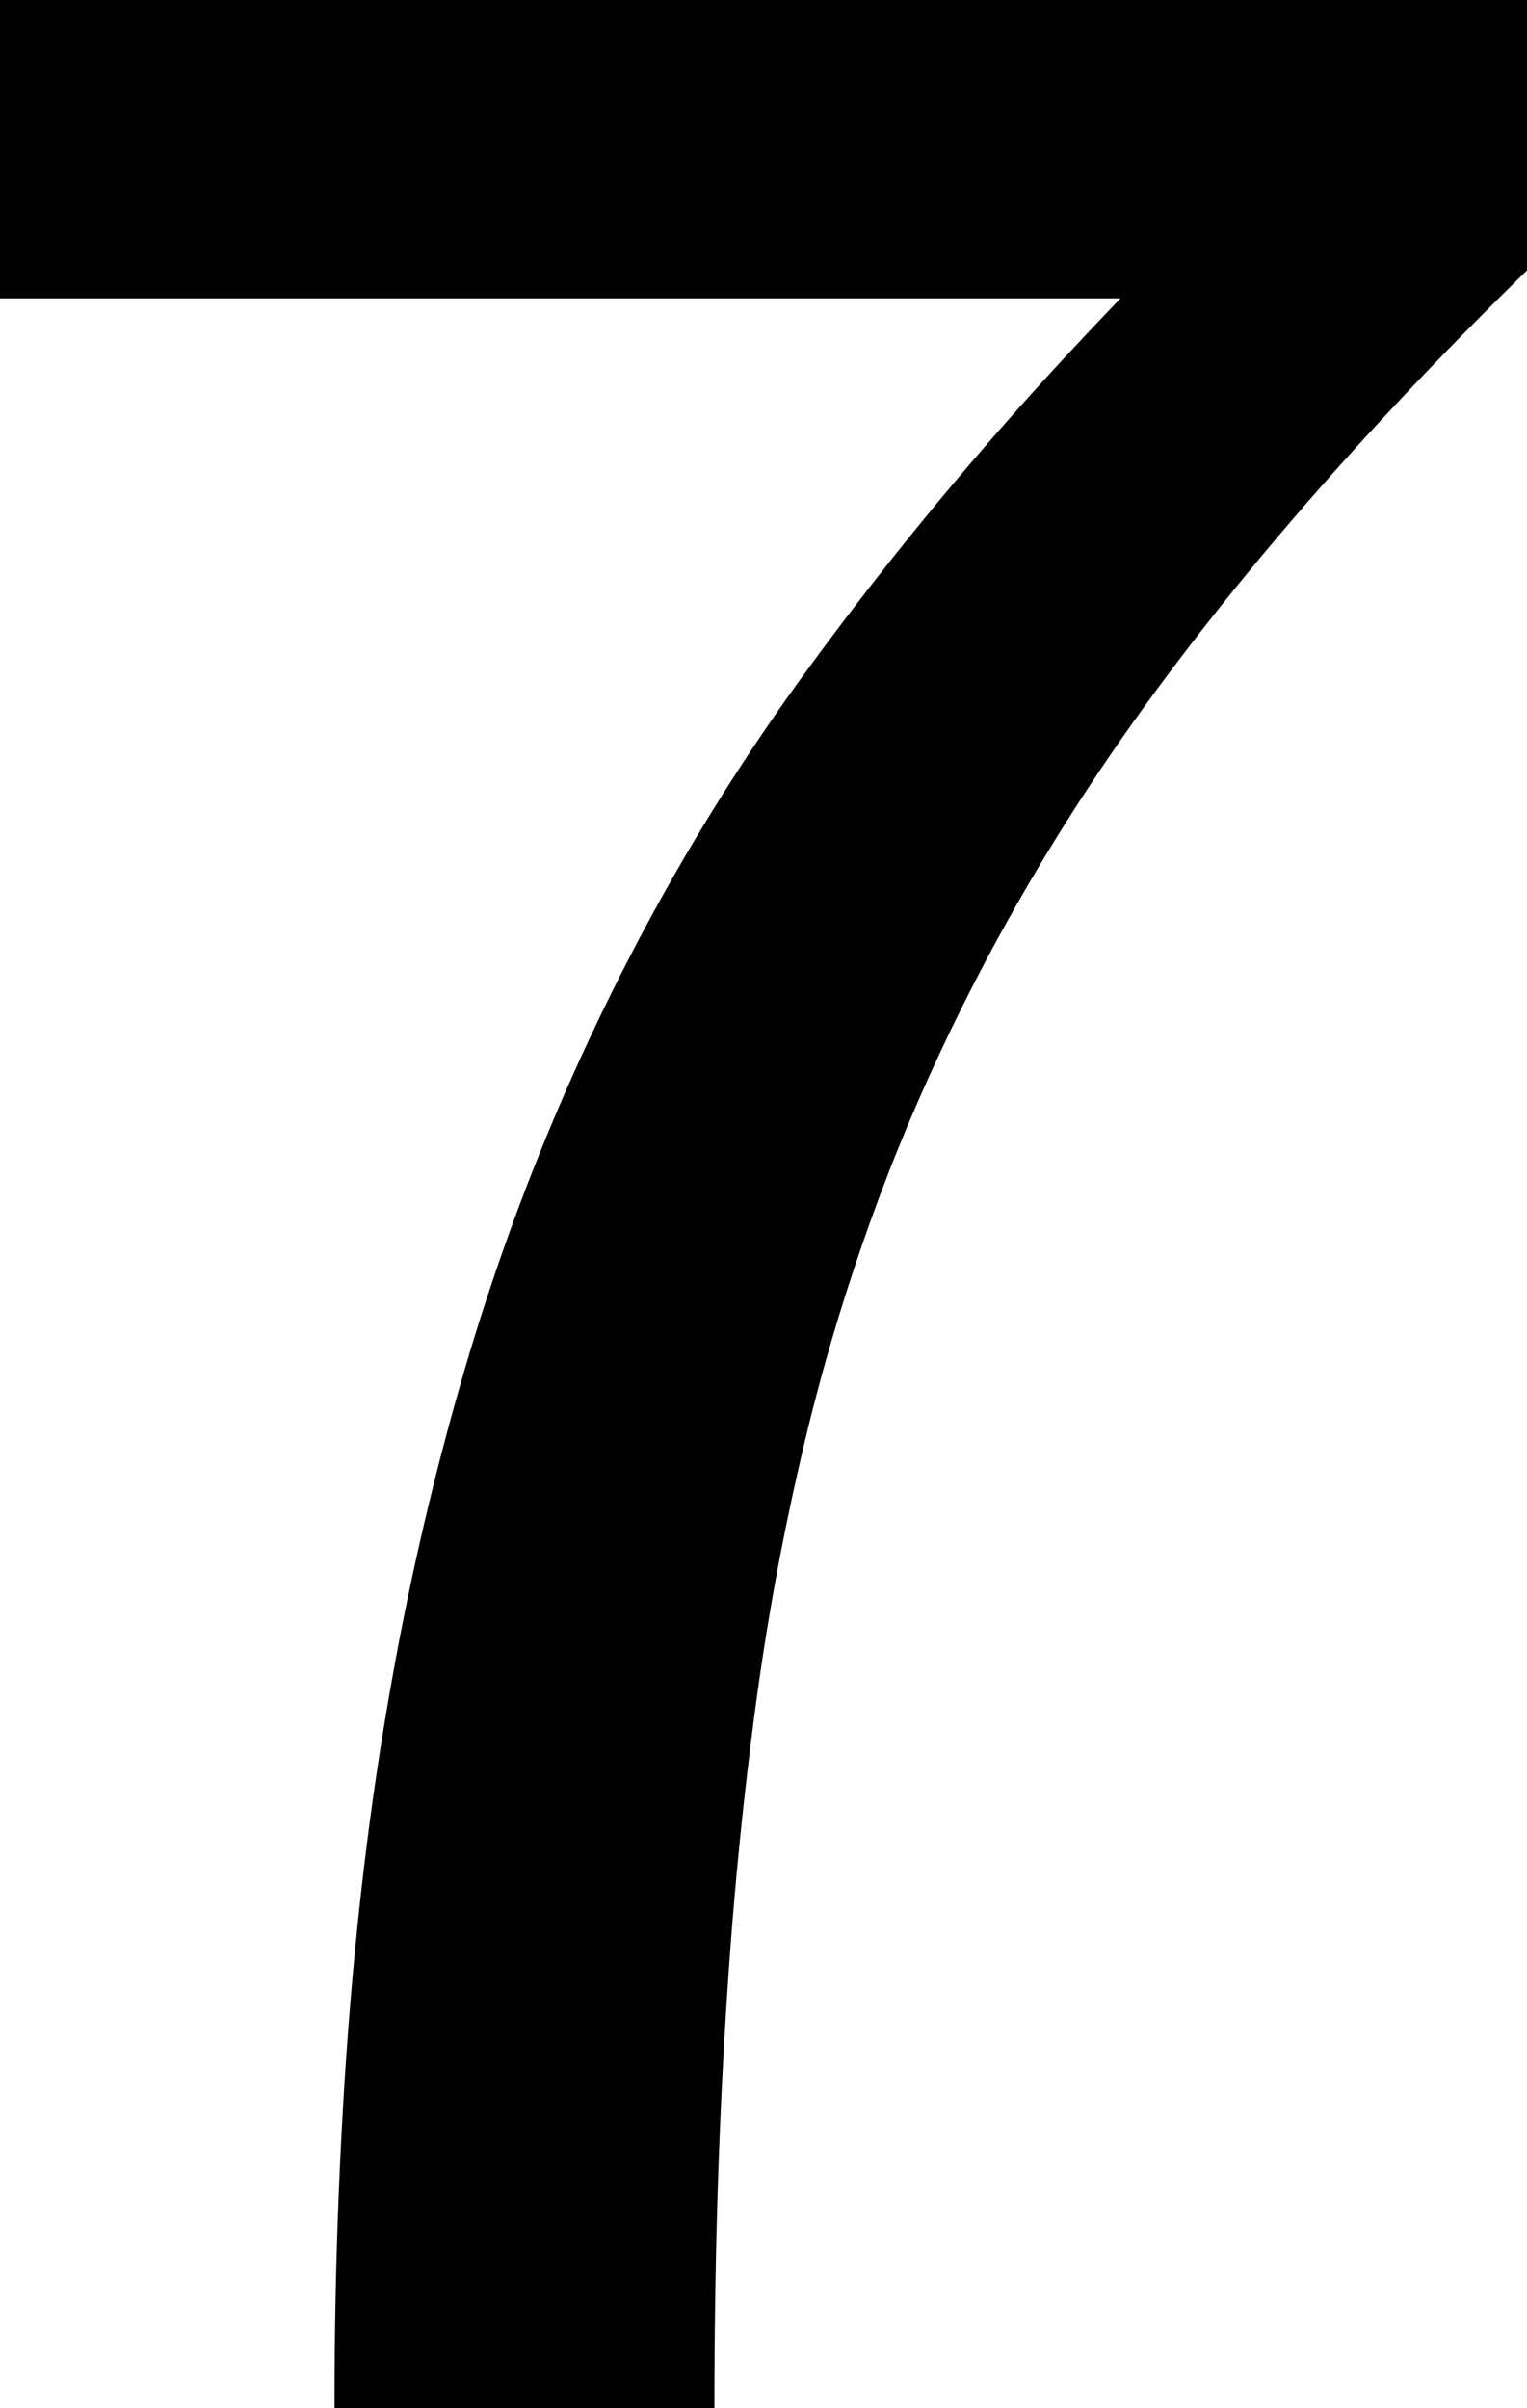 <svg width="44.4" height="70" viewBox="0 0 44.4 70" xmlns="http://www.w3.org/2000/svg"><g id="svgGroup" stroke-linecap="round" fill-rule="evenodd" font-size="9pt" stroke="#000" stroke-width="0.25mm" fill="#000" style="stroke:#000;stroke-width:0.25mm;fill:#000"><path d="M 20.3 70 L 10.2 70 A 147.157 147.157 0 0 1 10.497 60.426 Q 10.878 54.584 11.75 49.55 A 85.784 85.784 0 0 1 13.937 40.035 A 67.979 67.979 0 0 1 16.25 33.4 Q 19.2 26.2 23.6 20.1 A 100.624 100.624 0 0 1 31.608 10.386 A 113.526 113.526 0 0 1 33.7 8.2 L 0 8.2 L 0 0 L 44.4 0 L 44.4 7.2 Q 37.5 13.9 32.9 20.25 Q 28.3 26.6 25.5 33.65 A 60.778 60.778 0 0 0 22.856 42.151 A 77.888 77.888 0 0 0 21.5 49.55 A 123.029 123.029 0 0 0 20.68 57.82 Q 20.395 62.061 20.324 66.792 A 213.244 213.244 0 0 0 20.3 70 Z" vector-effect="non-scaling-stroke"/></g></svg>
